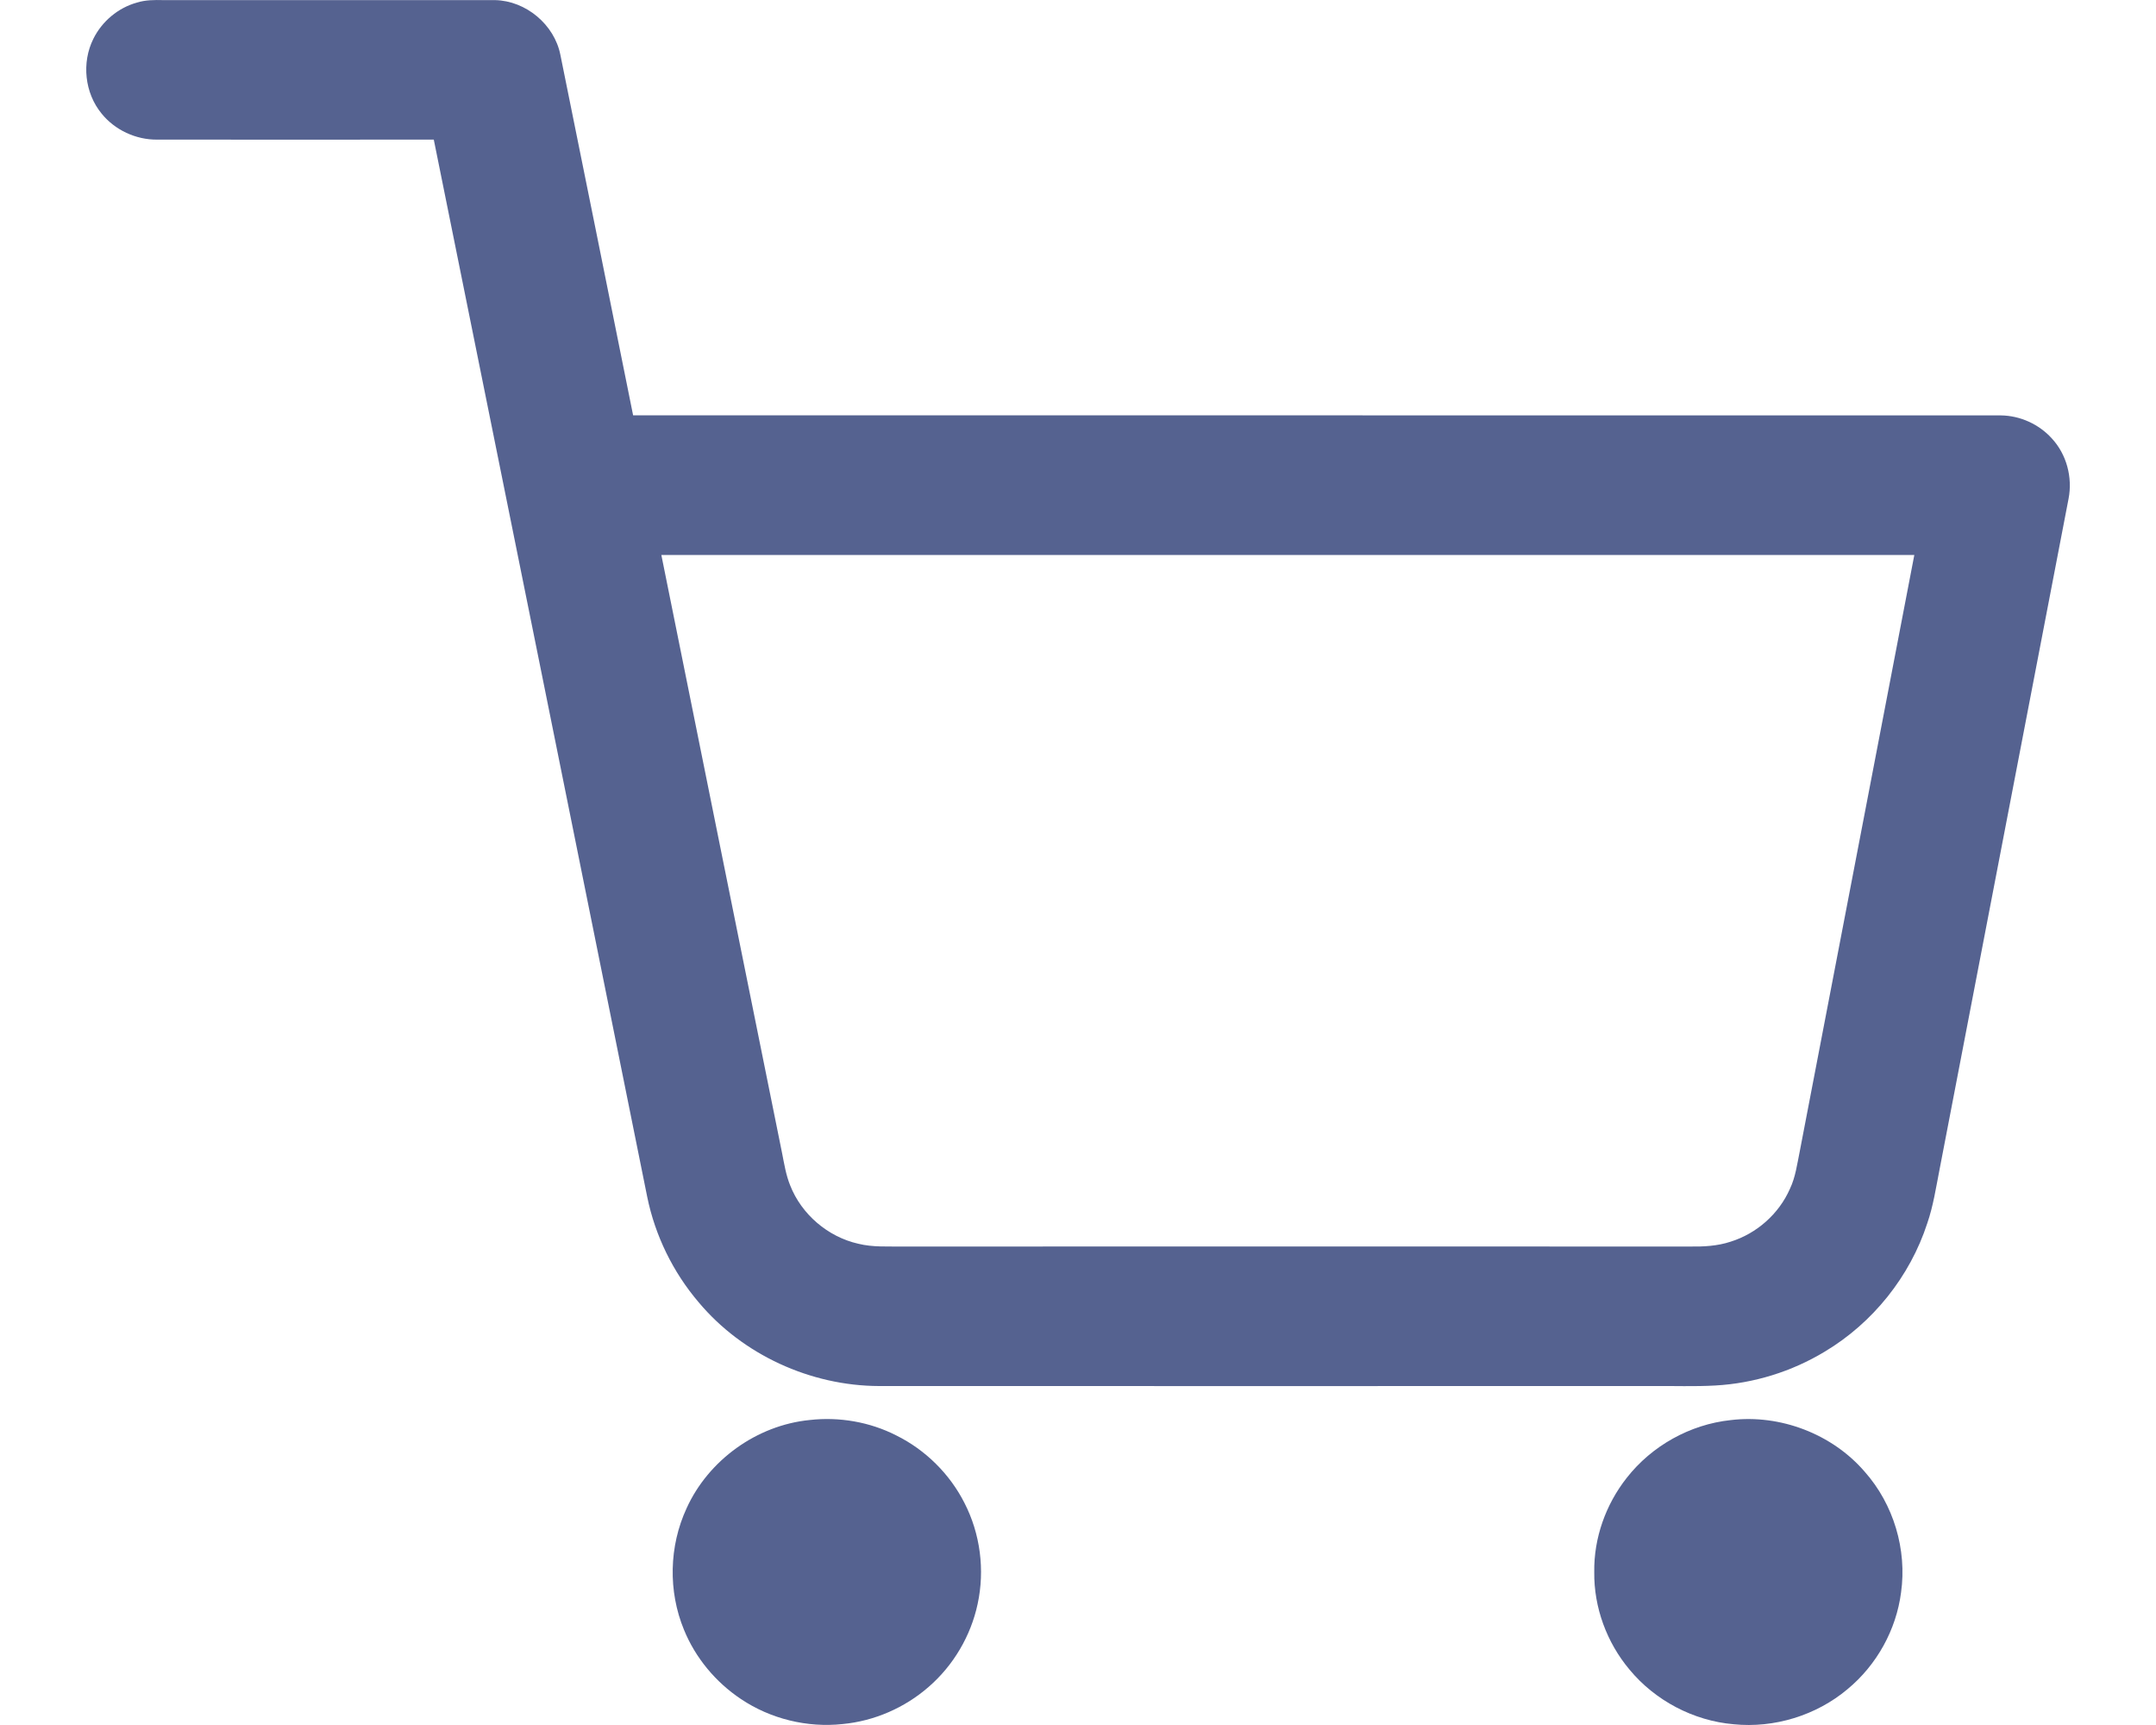 <svg width="20" height="16" viewBox="0 0 20 16" fill="none" xmlns="http://www.w3.org/2000/svg">
  <path d="M1.27 0.024C1.349 -0.001 1.433 -0.001 1.515 0.001C2.541 0.001 3.566 0.001 4.592 0.001C4.879 0.007 5.142 0.228 5.198 0.507C5.423 1.622 5.65 2.737 5.873 3.852C10.102 3.853 14.332 3.852 18.561 3.853C18.74 3.855 18.915 3.935 19.034 4.067C19.171 4.215 19.227 4.428 19.189 4.625C18.79 6.699 18.391 8.773 17.992 10.848C17.959 11.015 17.934 11.185 17.878 11.347C17.718 11.839 17.374 12.27 16.927 12.537C16.621 12.722 16.27 12.831 15.912 12.851C15.72 12.862 15.526 12.854 15.333 12.856C12.94 12.856 10.547 12.857 8.154 12.856C7.518 12.854 6.888 12.565 6.481 12.079C6.243 11.8 6.077 11.46 6.004 11.102C5.345 7.833 4.685 4.564 4.024 1.295C3.169 1.296 2.314 1.295 1.458 1.295C1.261 1.297 1.065 1.206 0.942 1.053C0.785 0.862 0.756 0.58 0.866 0.36C0.946 0.198 1.096 0.072 1.27 0.024ZM6.135 5.148C6.507 6.997 6.882 8.847 7.255 10.696C7.275 10.797 7.291 10.899 7.33 10.995C7.435 11.263 7.679 11.472 7.961 11.536C8.098 11.57 8.239 11.56 8.378 11.562C10.809 11.562 13.24 11.561 15.671 11.562C15.8 11.564 15.931 11.558 16.054 11.517C16.297 11.441 16.502 11.259 16.604 11.027C16.656 10.918 16.671 10.797 16.695 10.681C17.049 8.836 17.404 6.992 17.758 5.148C13.884 5.147 10.009 5.148 6.135 5.148Z" fill="#556290" />
  <path d="M7.512 13.171C7.785 13.14 8.069 13.189 8.314 13.314C8.585 13.448 8.811 13.672 8.947 13.941C9.094 14.227 9.137 14.563 9.069 14.877C9.006 15.173 8.844 15.448 8.614 15.647C8.393 15.84 8.111 15.963 7.818 15.991C7.488 16.027 7.147 15.943 6.873 15.759C6.638 15.602 6.451 15.377 6.345 15.117C6.197 14.759 6.206 14.342 6.369 13.99C6.571 13.544 7.02 13.219 7.512 13.171Z" fill="#556290" />
  <path d="M16.054 13.172C16.515 13.116 16.997 13.301 17.298 13.651C17.566 13.953 17.691 14.373 17.635 14.771C17.59 15.118 17.409 15.444 17.138 15.668C16.849 15.911 16.459 16.031 16.082 15.993C15.709 15.961 15.353 15.773 15.116 15.486C14.905 15.235 14.785 14.909 14.789 14.582C14.784 14.268 14.895 13.955 15.09 13.708C15.322 13.411 15.677 13.212 16.054 13.172Z" fill="#556290" />
</svg>